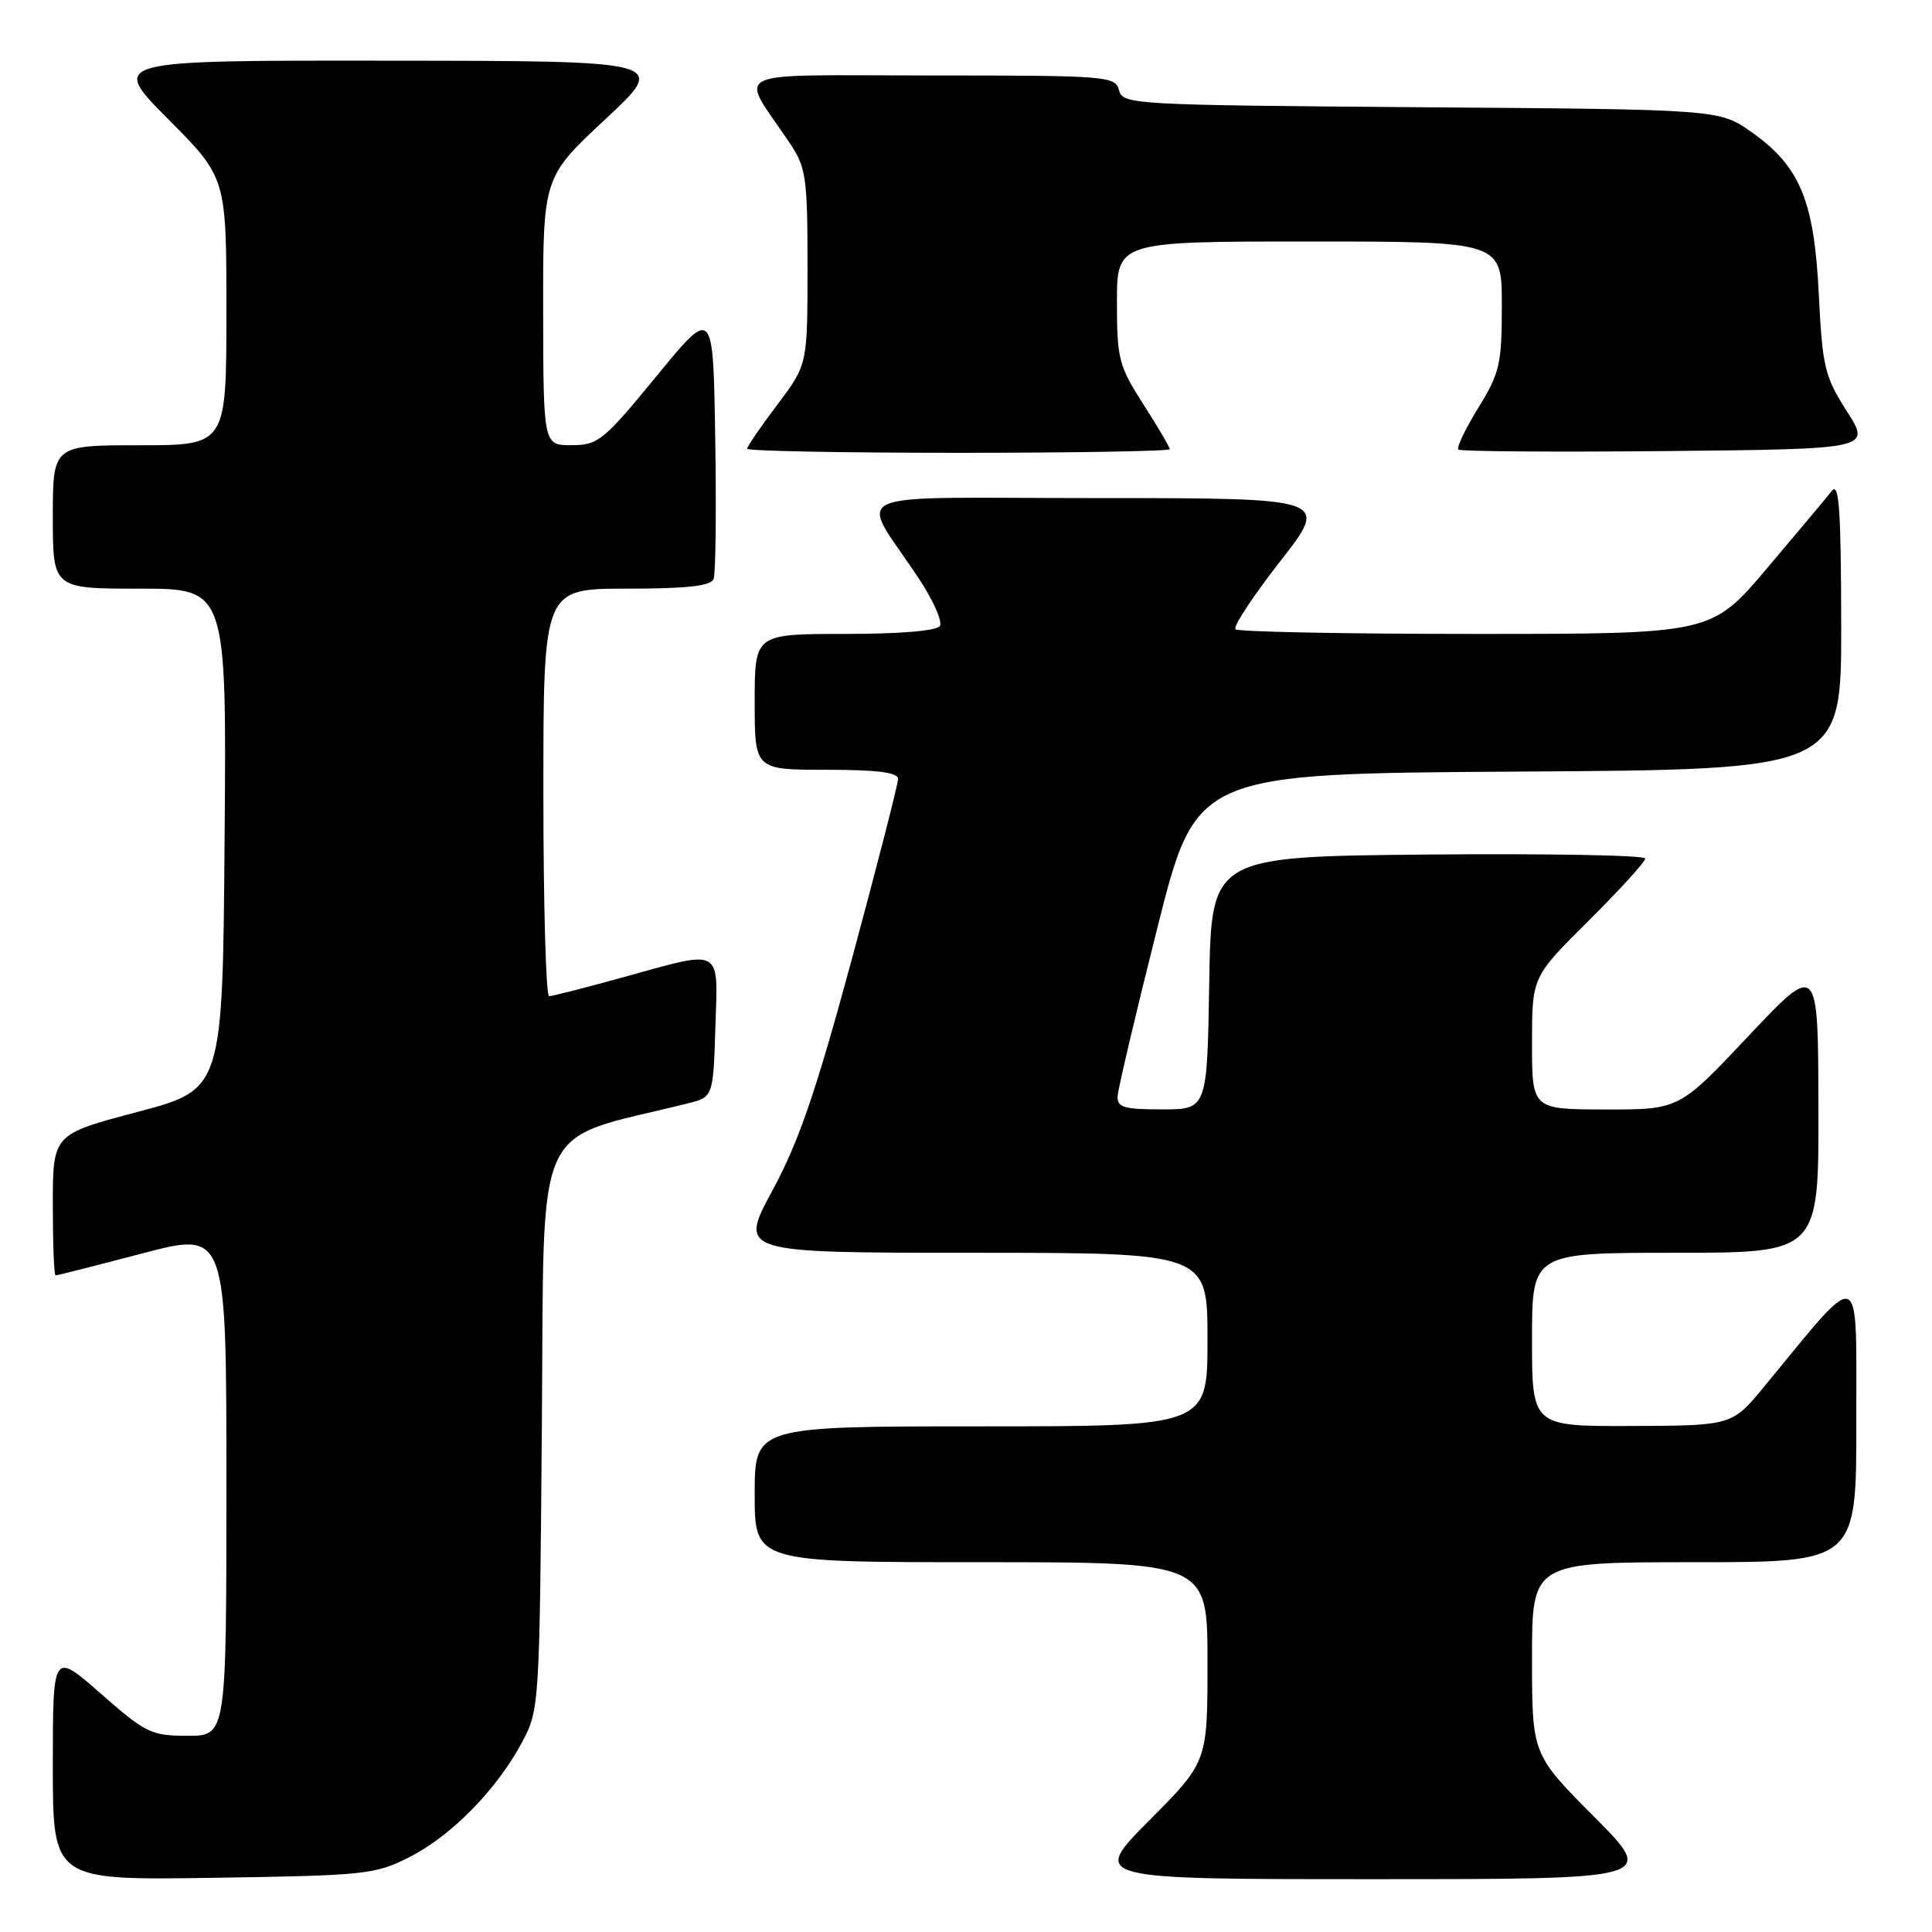<?xml version="1.0" encoding="UTF-8" standalone="no"?>
<!DOCTYPE svg PUBLIC "-//W3C//DTD SVG 1.1//EN" "http://www.w3.org/Graphics/SVG/1.1/DTD/svg11.dtd" >
<svg xmlns="http://www.w3.org/2000/svg" xmlns:xlink="http://www.w3.org/1999/xlink" version="1.1" viewBox="0 0 256 256">
 <g >
 <path fill="currentColor"
d=" M 54.32 246.04 C 59.88 243.20 65.84 237.10 69.18 230.85 C 71.47 226.55 71.50 226.04 71.80 188.84 C 72.14 147.37 70.34 151.36 91.00 146.24 C 94.50 145.38 94.50 145.38 94.79 136.19 C 95.13 125.38 95.90 125.81 82.51 129.51 C 77.56 130.88 73.17 132.00 72.76 132.00 C 72.34 132.00 72.00 119.85 72.00 105.00 C 72.00 78.00 72.00 78.00 83.03 78.00 C 91.09 78.00 94.20 77.65 94.56 76.71 C 94.83 76.01 94.93 67.61 94.77 58.05 C 94.50 40.68 94.50 40.68 87.00 49.83 C 79.98 58.39 79.26 58.98 75.75 58.99 C 72.00 59.00 72.00 59.00 71.97 41.25 C 71.95 23.50 71.95 23.50 80.22 15.79 C 88.50 8.07 88.50 8.07 51.52 8.04 C 14.55 8.00 14.55 8.00 22.27 15.77 C 30.00 23.54 30.00 23.54 30.00 41.27 C 30.00 59.00 30.00 59.00 18.50 59.00 C 7.00 59.00 7.00 59.00 7.00 68.50 C 7.00 78.00 7.00 78.00 18.51 78.00 C 30.03 78.00 30.03 78.00 29.76 111.17 C 29.50 144.35 29.50 144.35 18.25 147.33 C 7.00 150.30 7.00 150.30 7.00 159.65 C 7.00 164.79 7.16 169.00 7.37 169.00 C 7.57 169.00 12.74 167.69 18.87 166.08 C 30.00 163.16 30.00 163.16 30.00 196.58 C 30.00 230.00 30.00 230.00 24.86 230.00 C 20.05 230.00 19.32 229.65 13.36 224.42 C 7.00 218.83 7.00 218.83 7.00 233.99 C 7.00 249.14 7.00 249.14 28.25 248.82 C 48.53 248.51 49.72 248.39 54.32 246.04 Z  M 211.23 240.73 C 203.00 232.46 203.00 232.46 203.00 219.73 C 203.00 207.00 203.00 207.00 224.50 207.00 C 246.00 207.00 246.00 207.00 245.97 188.25 C 245.94 167.34 246.96 167.72 233.79 183.70 C 229.50 188.90 229.50 188.90 216.25 188.95 C 203.00 189.00 203.00 189.00 203.00 177.50 C 203.00 166.00 203.00 166.00 222.00 166.00 C 241.00 166.00 241.00 166.00 240.95 146.75 C 240.91 127.50 240.91 127.50 231.70 137.26 C 222.50 147.03 222.50 147.03 212.75 147.01 C 203.00 147.00 203.00 147.00 203.00 138.22 C 203.00 129.45 203.00 129.45 210.50 122.00 C 214.63 117.90 218.00 114.19 218.00 113.76 C 218.00 113.32 205.06 113.09 189.25 113.23 C 160.50 113.50 160.50 113.50 160.23 130.25 C 159.95 147.00 159.95 147.00 153.98 147.00 C 148.92 147.00 148.01 146.73 148.09 145.25 C 148.14 144.29 150.50 134.28 153.34 123.00 C 158.50 102.50 158.50 102.50 201.25 102.24 C 244.00 101.98 244.00 101.98 243.97 82.74 C 243.94 67.43 243.69 63.82 242.72 65.05 C 242.05 65.91 238.19 70.52 234.14 75.30 C 226.78 84.00 226.78 84.00 195.56 84.00 C 178.38 84.00 164.05 83.72 163.71 83.38 C 163.37 83.03 166.03 78.98 169.63 74.38 C 176.17 66.00 176.17 66.00 145.47 66.00 C 110.70 66.00 113.79 64.61 121.77 76.69 C 123.66 79.54 124.90 82.35 124.54 82.94 C 124.13 83.59 119.30 84.00 111.94 84.00 C 100.00 84.00 100.00 84.00 100.00 93.00 C 100.00 102.00 100.00 102.00 109.50 102.00 C 116.24 102.00 119.00 102.35 119.00 103.21 C 119.00 103.87 116.26 114.56 112.91 126.96 C 108.12 144.65 105.86 151.27 102.35 157.75 C 97.90 166.00 97.90 166.00 128.95 166.00 C 160.00 166.00 160.00 166.00 160.00 177.50 C 160.00 189.00 160.00 189.00 130.00 189.00 C 100.00 189.00 100.00 189.00 100.00 198.00 C 100.00 207.00 100.00 207.00 130.00 207.00 C 160.00 207.00 160.00 207.00 160.00 220.23 C 160.00 233.46 160.00 233.46 152.27 241.23 C 144.55 249.00 144.55 249.00 182.00 249.00 C 219.46 249.00 219.46 249.00 211.23 240.73 Z  M 155.00 59.52 C 155.00 59.26 153.43 56.58 151.50 53.57 C 148.24 48.48 148.00 47.54 148.00 40.05 C 148.00 32.00 148.00 32.00 173.50 32.00 C 199.00 32.00 199.00 32.00 199.00 40.48 C 199.00 48.23 198.73 49.41 195.88 54.04 C 194.17 56.82 192.98 59.31 193.23 59.57 C 193.49 59.82 205.90 59.91 220.80 59.77 C 247.91 59.50 247.91 59.50 244.72 54.50 C 241.78 49.90 241.48 48.65 241.00 39.00 C 240.39 26.56 238.52 22.05 232.08 17.50 C 227.83 14.50 227.83 14.50 188.31 14.21 C 150.05 13.92 148.77 13.85 148.28 11.96 C 147.79 10.08 146.74 10.00 123.27 10.00 C 95.77 10.00 97.93 8.96 104.66 18.98 C 106.81 22.19 107.00 23.50 107.00 35.39 C 107.00 48.32 107.00 48.32 103.00 53.62 C 100.80 56.53 99.00 59.16 99.00 59.46 C 99.00 59.76 111.60 60.00 127.00 60.00 C 142.40 60.00 155.00 59.78 155.00 59.52 Z "/>
</g>
</svg>